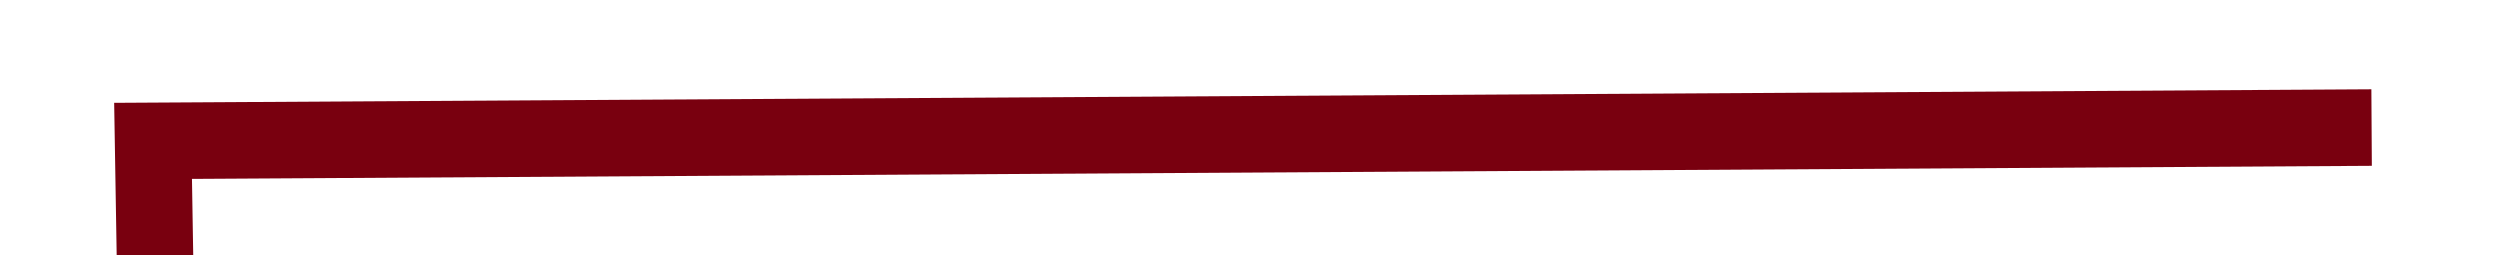 ﻿<?xml version="1.0" encoding="utf-8"?>
<svg version="1.1" xmlns:xlink="http://www.w3.org/1999/xlink" width="98px" height="10px" preserveAspectRatio="xMinYMid meet" viewBox="1230 51  98 8" xmlns="http://www.w3.org/2000/svg">
  <g transform="matrix(0 -1 1 0 1224 1334 )">
    <path d="M 0.304 1.391  L 84.478 0  L 85 86.967  " stroke-width="3" stroke="#79000f" fill="none" transform="matrix(1 0 0 1 1194 12 )" />
  </g>
</svg>